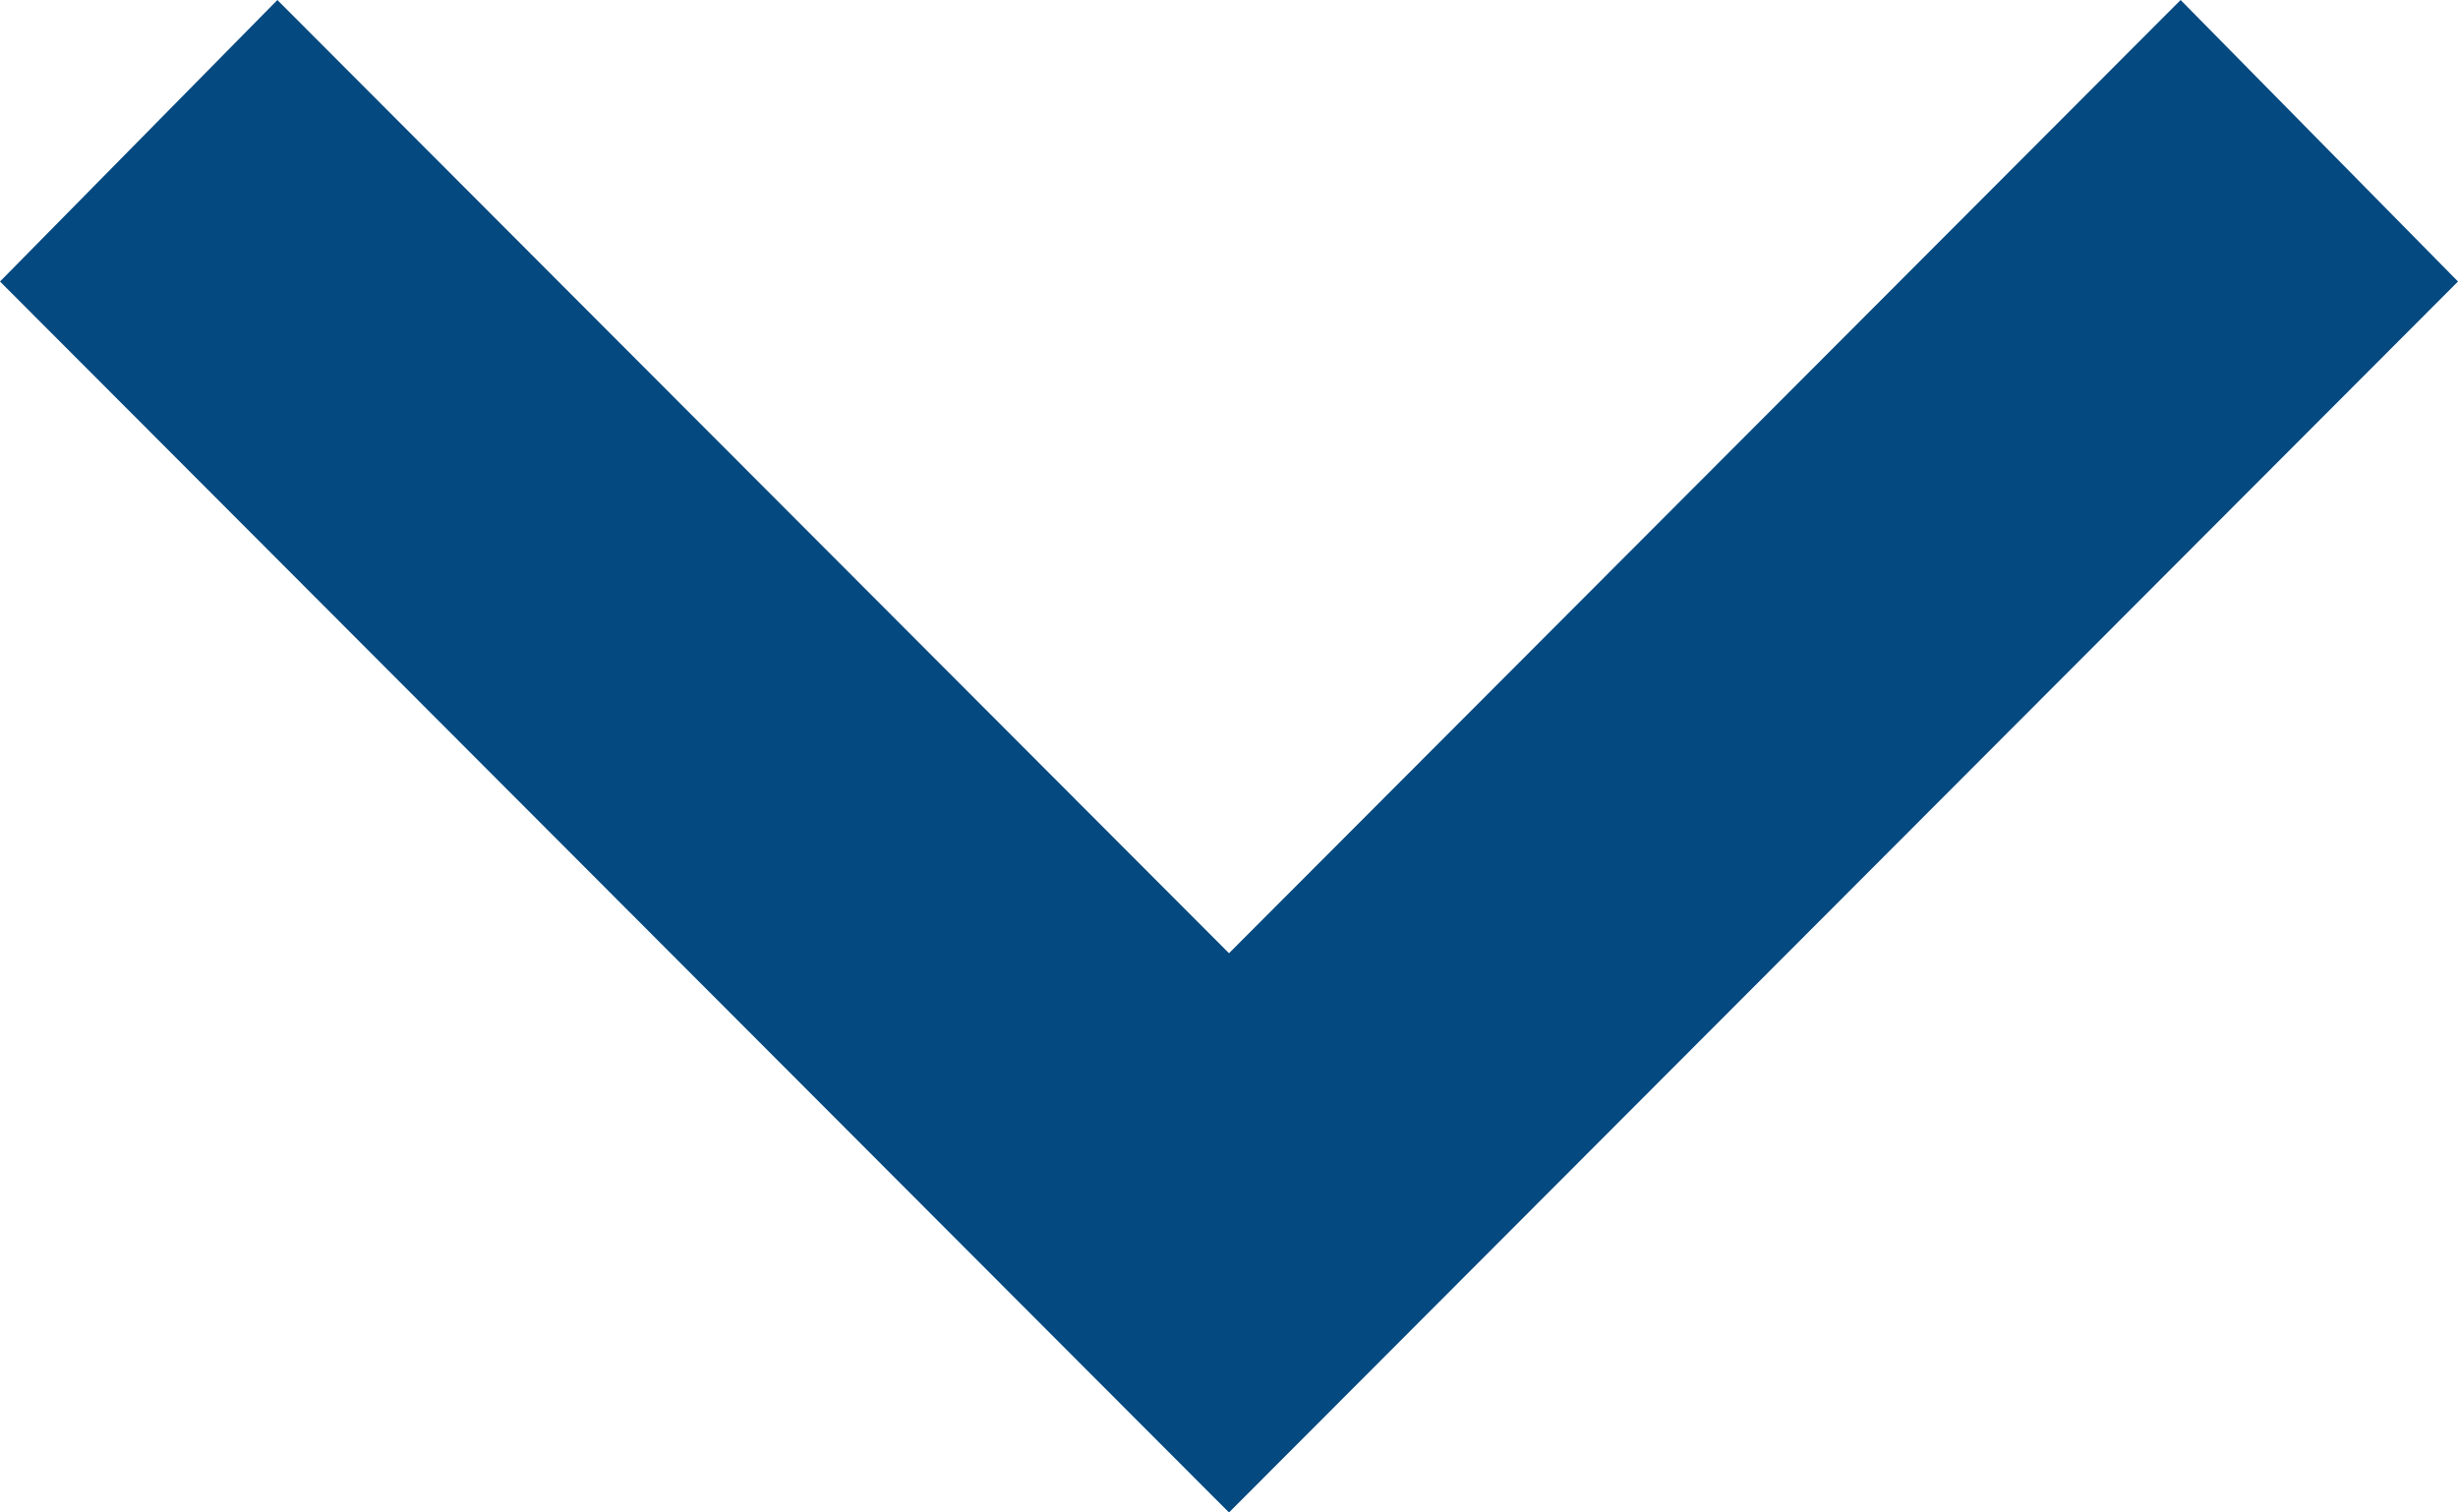 <svg xmlns="http://www.w3.org/2000/svg" width="13" height="8" viewBox="0 0 13 8">
  <defs>
    <style>
      .cls-1 {
        fill: #044980;
        fill-rule: evenodd;
      }
    </style>
  </defs>
  <path class="cls-1" d="M0,1.489L6.5,8,13,1.489,11.533,0,6.5,5.042,1.467,0Z"/>
</svg>
